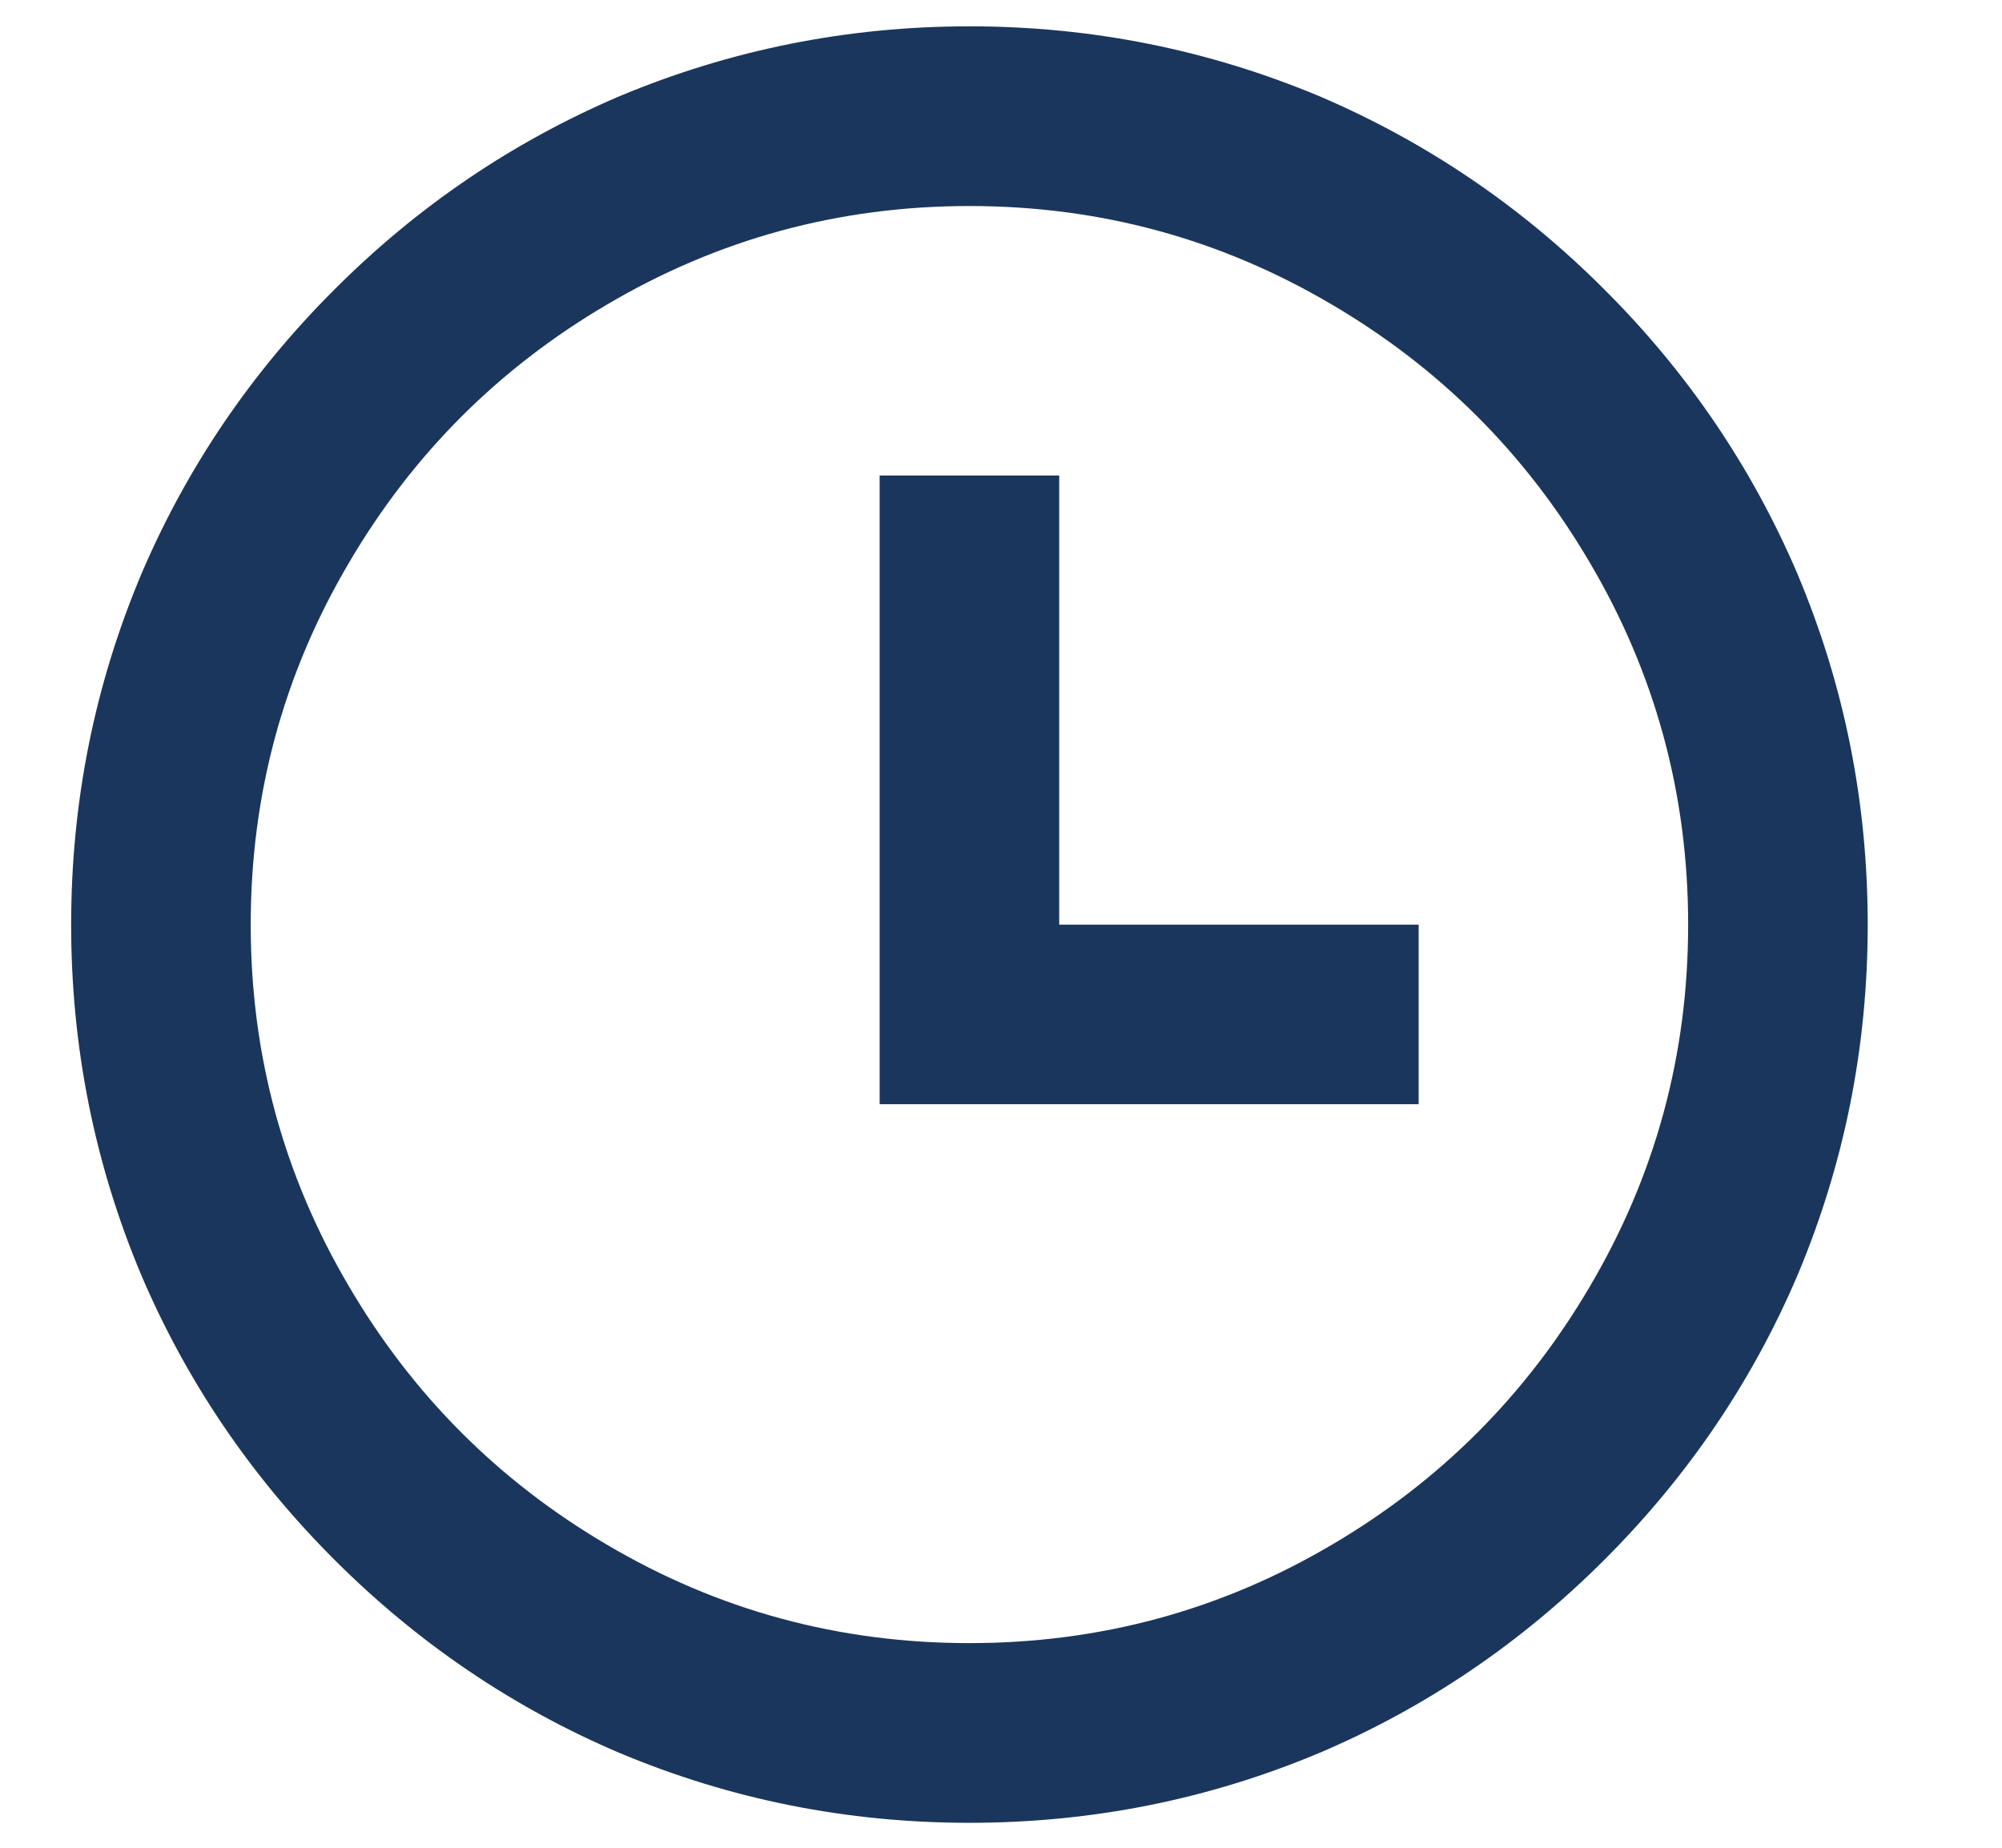 <svg width="13" height="12" viewBox="0 0 13 12" fill="none" xmlns="http://www.w3.org/2000/svg">
<path d="M6.295 11.838C5.502 11.838 4.743 11.687 4.02 11.383C3.328 11.088 2.711 10.669 2.171 10.129C1.63 9.588 1.212 8.972 0.917 8.28C0.613 7.556 0.462 6.798 0.462 6.005C0.462 5.211 0.613 4.453 0.917 3.73C1.212 3.038 1.63 2.421 2.171 1.881C2.711 1.34 3.328 0.922 4.02 0.626C4.743 0.323 5.502 0.171 6.295 0.171C7.088 0.171 7.847 0.323 8.57 0.626C9.262 0.922 9.879 1.34 10.419 1.881C10.96 2.421 11.378 3.038 11.673 3.73C11.977 4.453 12.128 5.211 12.128 6.005C12.128 6.798 11.977 7.556 11.673 8.28C11.378 8.972 10.96 9.588 10.419 10.129C9.879 10.669 9.262 11.088 8.57 11.383C7.847 11.687 7.088 11.838 6.295 11.838ZM6.295 10.671C7.143 10.671 7.928 10.458 8.652 10.03C9.352 9.618 9.908 9.061 10.32 8.361C10.748 7.638 10.962 6.853 10.962 6.005C10.962 5.157 10.748 4.371 10.32 3.648C9.908 2.948 9.352 2.392 8.652 1.98C7.928 1.552 7.143 1.338 6.295 1.338C5.447 1.338 4.662 1.552 3.938 1.98C3.238 2.392 2.682 2.948 2.27 3.648C1.842 4.371 1.628 5.157 1.628 6.005C1.628 6.853 1.842 7.638 2.27 8.361C2.682 9.061 3.238 9.618 3.938 10.03C4.662 10.458 5.447 10.671 6.295 10.671ZM6.878 6.005H9.212V7.171H5.712V3.088H6.878V6.005Z" fill="#1B365D"/>
</svg>
